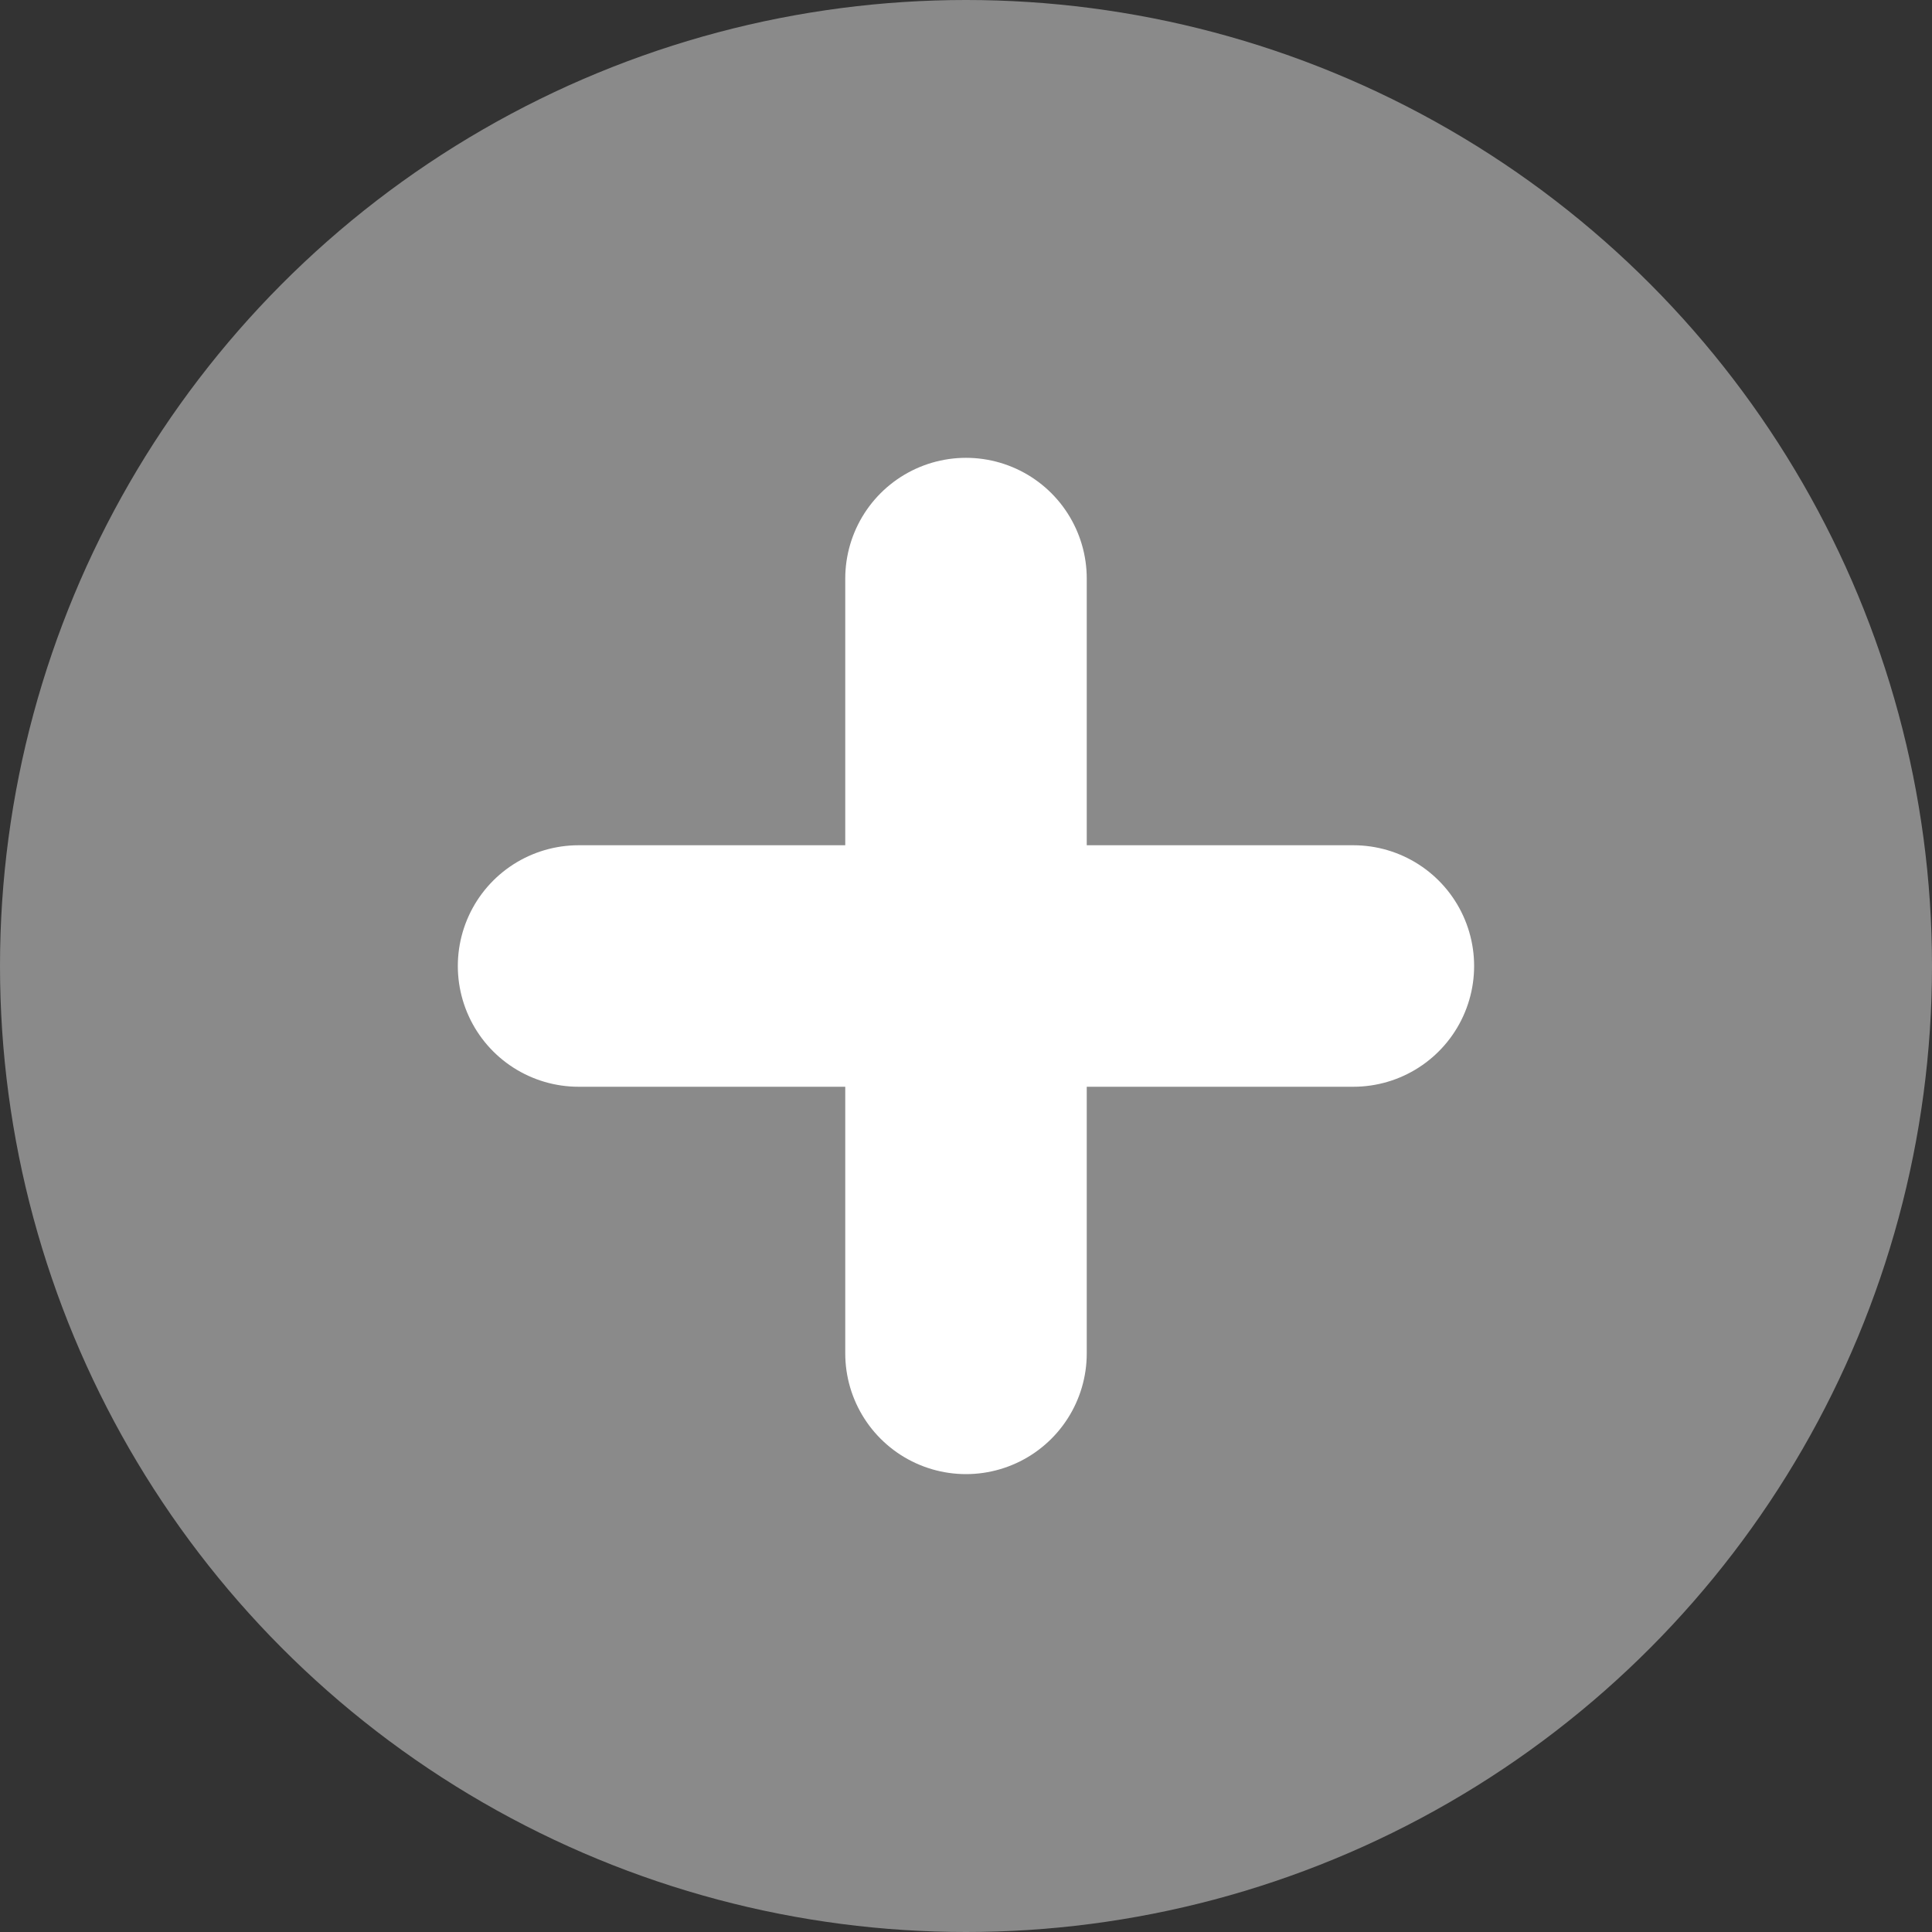<svg width="32" height="32" viewBox="0 0 32 32" fill="none" xmlns="http://www.w3.org/2000/svg">
<rect x="0" y="0" width="32" height="32" fill="#333333" stroke="none"/>
<circle cx="16" cy="16" r="16" fill="#8A8A8A"/>
<path d="M16 9.583V22.416M9.583 16H22.416" stroke="white" stroke-width="4" stroke-linecap="round" stroke-linejoin="round"/>
</svg>
